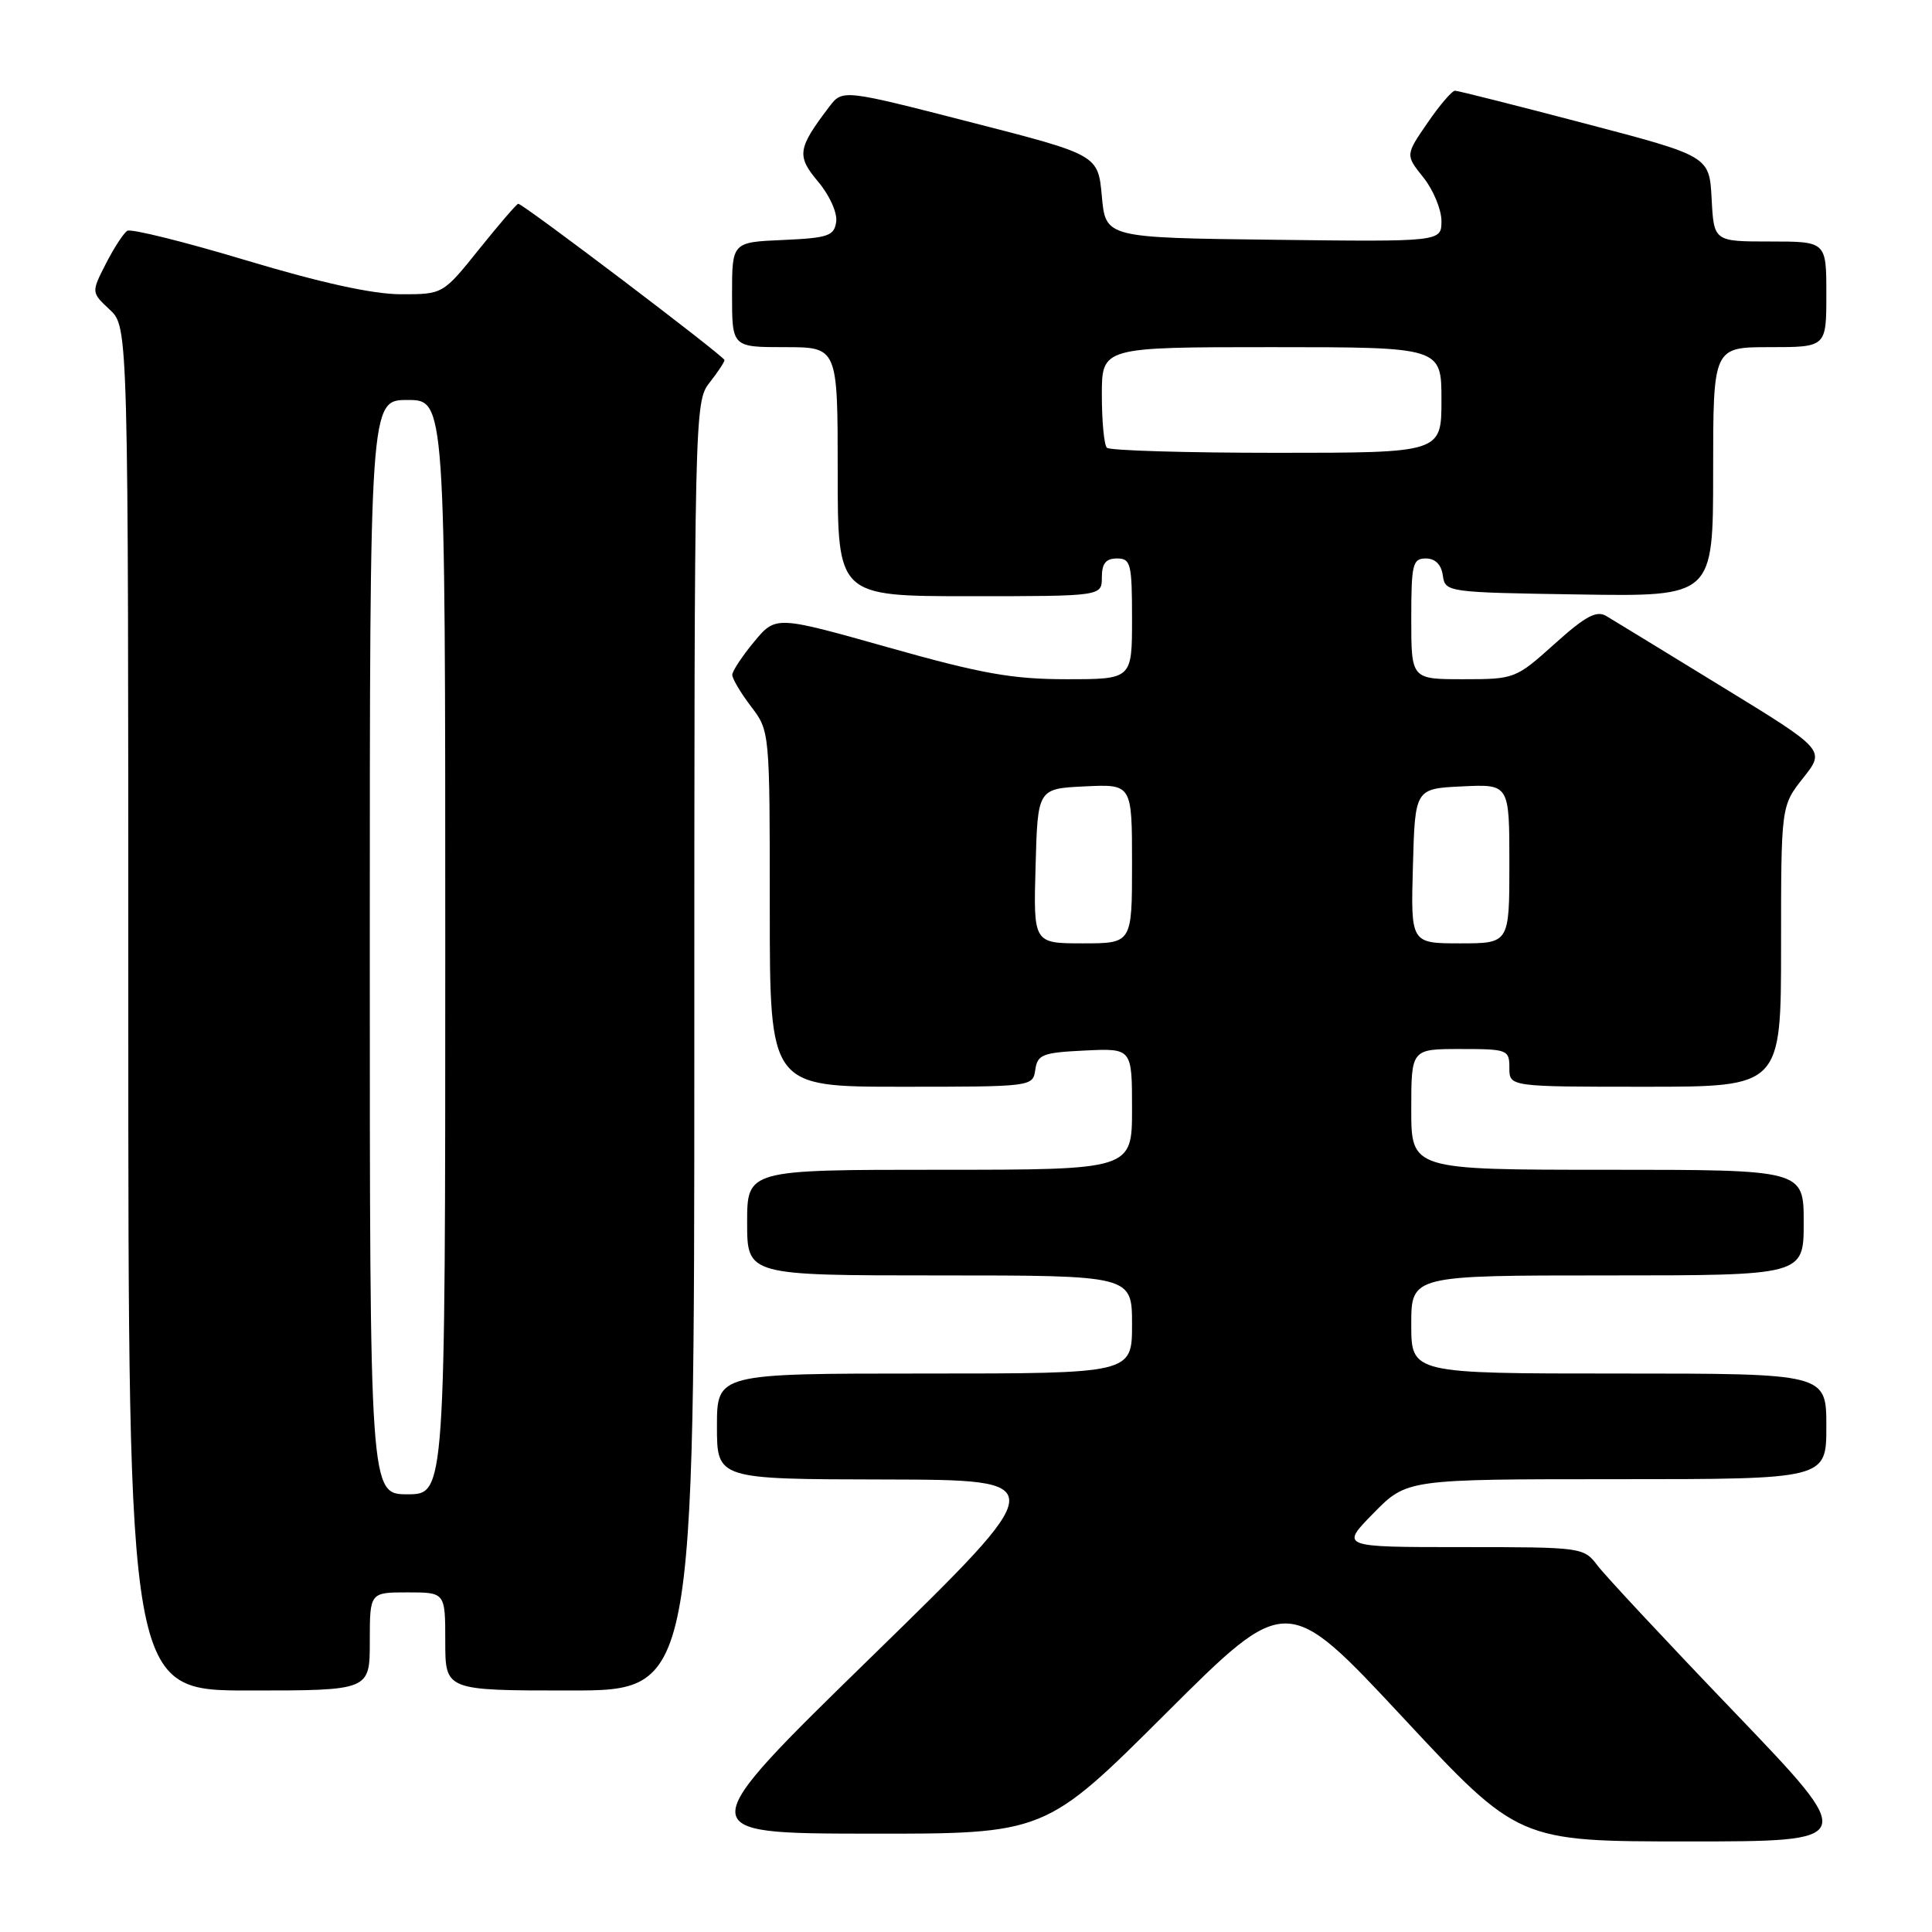 <?xml version="1.0" encoding="UTF-8" standalone="no"?>
<!DOCTYPE svg PUBLIC "-//W3C//DTD SVG 1.1//EN" "http://www.w3.org/Graphics/SVG/1.1/DTD/svg11.dtd" >
<svg xmlns="http://www.w3.org/2000/svg" xmlns:xlink="http://www.w3.org/1999/xlink" version="1.1" viewBox="0 0 256 256">
 <g >
 <path fill="currentColor"
d=" M 229.87 226.93 C 220.86 217.54 212.67 208.76 211.67 207.43 C 209.86 205.03 209.61 205.00 193.71 205.00 C 177.58 205.00 177.58 205.00 182.00 200.50 C 186.42 196.00 186.42 196.00 214.21 196.00 C 242.00 196.00 242.00 196.00 242.00 189.00 C 242.00 182.00 242.00 182.00 214.50 182.00 C 187.00 182.00 187.00 182.00 187.00 175.50 C 187.00 169.00 187.00 169.00 213.00 169.00 C 239.00 169.00 239.00 169.00 239.00 162.00 C 239.00 155.00 239.00 155.00 213.00 155.00 C 187.00 155.00 187.00 155.00 187.00 147.00 C 187.00 139.00 187.00 139.00 193.50 139.00 C 199.77 139.00 200.00 139.09 200.00 141.50 C 200.00 144.00 200.00 144.00 218.00 144.00 C 236.00 144.00 236.00 144.00 236.00 125.39 C 236.00 106.79 236.00 106.79 238.93 103.08 C 241.87 99.38 241.87 99.38 228.18 91.00 C 220.66 86.39 213.76 82.17 212.85 81.63 C 211.55 80.85 210.08 81.64 205.99 85.32 C 200.85 89.94 200.69 90.00 193.89 90.00 C 187.00 90.00 187.00 90.00 187.00 82.00 C 187.00 74.76 187.18 74.00 188.93 74.00 C 190.17 74.00 190.98 74.80 191.18 76.25 C 191.50 78.47 191.70 78.50 209.25 78.77 C 227.00 79.05 227.00 79.05 227.00 62.52 C 227.00 46.00 227.00 46.00 234.50 46.00 C 242.00 46.00 242.00 46.00 242.00 39.00 C 242.00 32.00 242.00 32.00 234.55 32.00 C 227.10 32.00 227.10 32.00 226.80 26.34 C 226.50 20.69 226.50 20.69 210.00 16.36 C 200.93 13.98 193.18 12.02 192.80 12.02 C 192.41 12.01 190.77 13.92 189.16 16.27 C 186.22 20.54 186.22 20.54 188.61 23.52 C 189.92 25.16 190.99 27.75 191.00 29.27 C 191.00 32.04 191.00 32.04 168.75 31.77 C 146.50 31.50 146.50 31.50 146.00 26.01 C 145.50 20.52 145.50 20.52 128.57 16.18 C 111.64 11.83 111.64 11.83 109.86 14.17 C 105.67 19.69 105.53 20.65 108.41 24.08 C 109.92 25.87 110.97 28.20 110.80 29.39 C 110.53 31.26 109.75 31.53 103.75 31.80 C 97.00 32.09 97.00 32.09 97.00 39.05 C 97.00 46.00 97.00 46.00 104.00 46.00 C 111.00 46.00 111.00 46.00 111.00 62.50 C 111.00 79.00 111.00 79.00 128.50 79.00 C 146.00 79.00 146.00 79.00 146.00 76.50 C 146.00 74.67 146.53 74.00 148.00 74.00 C 149.83 74.00 150.00 74.67 150.00 82.00 C 150.00 90.00 150.00 90.00 141.32 90.00 C 134.15 90.00 130.04 89.27 117.72 85.79 C 102.79 81.58 102.79 81.58 99.92 85.04 C 98.35 86.94 97.04 88.91 97.03 89.41 C 97.01 89.90 98.13 91.79 99.50 93.59 C 102.00 96.87 102.00 96.87 102.00 120.43 C 102.00 144.00 102.00 144.00 119.43 144.00 C 136.75 144.00 136.86 143.99 137.18 141.75 C 137.47 139.73 138.14 139.47 143.75 139.20 C 150.00 138.90 150.00 138.90 150.00 146.95 C 150.00 155.00 150.00 155.00 124.50 155.00 C 99.00 155.00 99.00 155.00 99.00 162.00 C 99.00 169.00 99.00 169.00 124.50 169.00 C 150.00 169.00 150.00 169.00 150.00 175.50 C 150.00 182.00 150.00 182.00 122.50 182.00 C 95.00 182.00 95.00 182.00 95.00 189.00 C 95.00 196.00 95.00 196.00 117.25 196.04 C 139.50 196.09 139.50 196.09 115.50 219.51 C 91.50 242.93 91.50 242.93 114.99 242.97 C 138.48 243.00 138.48 243.00 154.49 227.03 C 170.50 211.07 170.50 211.07 185.85 227.53 C 201.19 244.00 201.19 244.00 223.71 244.00 C 246.23 244.00 246.23 244.00 229.87 226.93 Z  M 49.00 217.50 C 49.00 211.00 49.00 211.00 54.00 211.00 C 59.00 211.00 59.00 211.00 59.00 217.50 C 59.00 224.00 59.00 224.00 75.50 224.00 C 92.00 224.00 92.00 224.00 92.00 138.63 C 92.00 54.78 92.04 53.22 94.00 50.73 C 95.10 49.33 96.00 47.97 96.00 47.71 C 96.00 47.23 69.32 27.00 68.67 27.00 C 68.48 27.00 66.15 29.70 63.50 33.00 C 58.69 39.00 58.69 39.00 53.09 38.99 C 49.38 38.98 42.51 37.47 32.63 34.50 C 24.45 32.04 17.36 30.28 16.87 30.58 C 16.37 30.89 15.10 32.85 14.03 34.94 C 12.09 38.74 12.09 38.74 14.55 41.04 C 17.00 43.35 17.00 43.35 17.00 133.67 C 17.00 224.00 17.00 224.00 33.00 224.00 C 49.00 224.00 49.00 224.00 49.00 217.50 Z  M 137.22 114.75 C 137.50 104.50 137.50 104.50 143.75 104.20 C 150.00 103.90 150.00 103.90 150.00 114.45 C 150.00 125.00 150.00 125.00 143.47 125.00 C 136.93 125.00 136.93 125.00 137.22 114.75 Z  M 187.22 114.75 C 187.50 104.50 187.50 104.50 193.75 104.20 C 200.00 103.90 200.00 103.90 200.00 114.45 C 200.00 125.00 200.00 125.00 193.47 125.00 C 186.93 125.00 186.93 125.00 187.22 114.75 Z  M 146.67 59.33 C 146.30 58.97 146.00 55.82 146.00 52.33 C 146.00 46.00 146.00 46.00 168.50 46.00 C 191.00 46.00 191.00 46.00 191.00 53.00 C 191.00 60.00 191.00 60.00 169.17 60.00 C 157.16 60.00 147.03 59.70 146.67 59.33 Z  M 49.00 125.50 C 49.00 53.00 49.00 53.00 54.00 53.00 C 59.00 53.00 59.00 53.00 59.00 125.50 C 59.00 198.00 59.00 198.00 54.00 198.00 C 49.00 198.00 49.00 198.00 49.00 125.50 Z "/>
</g>
</svg>